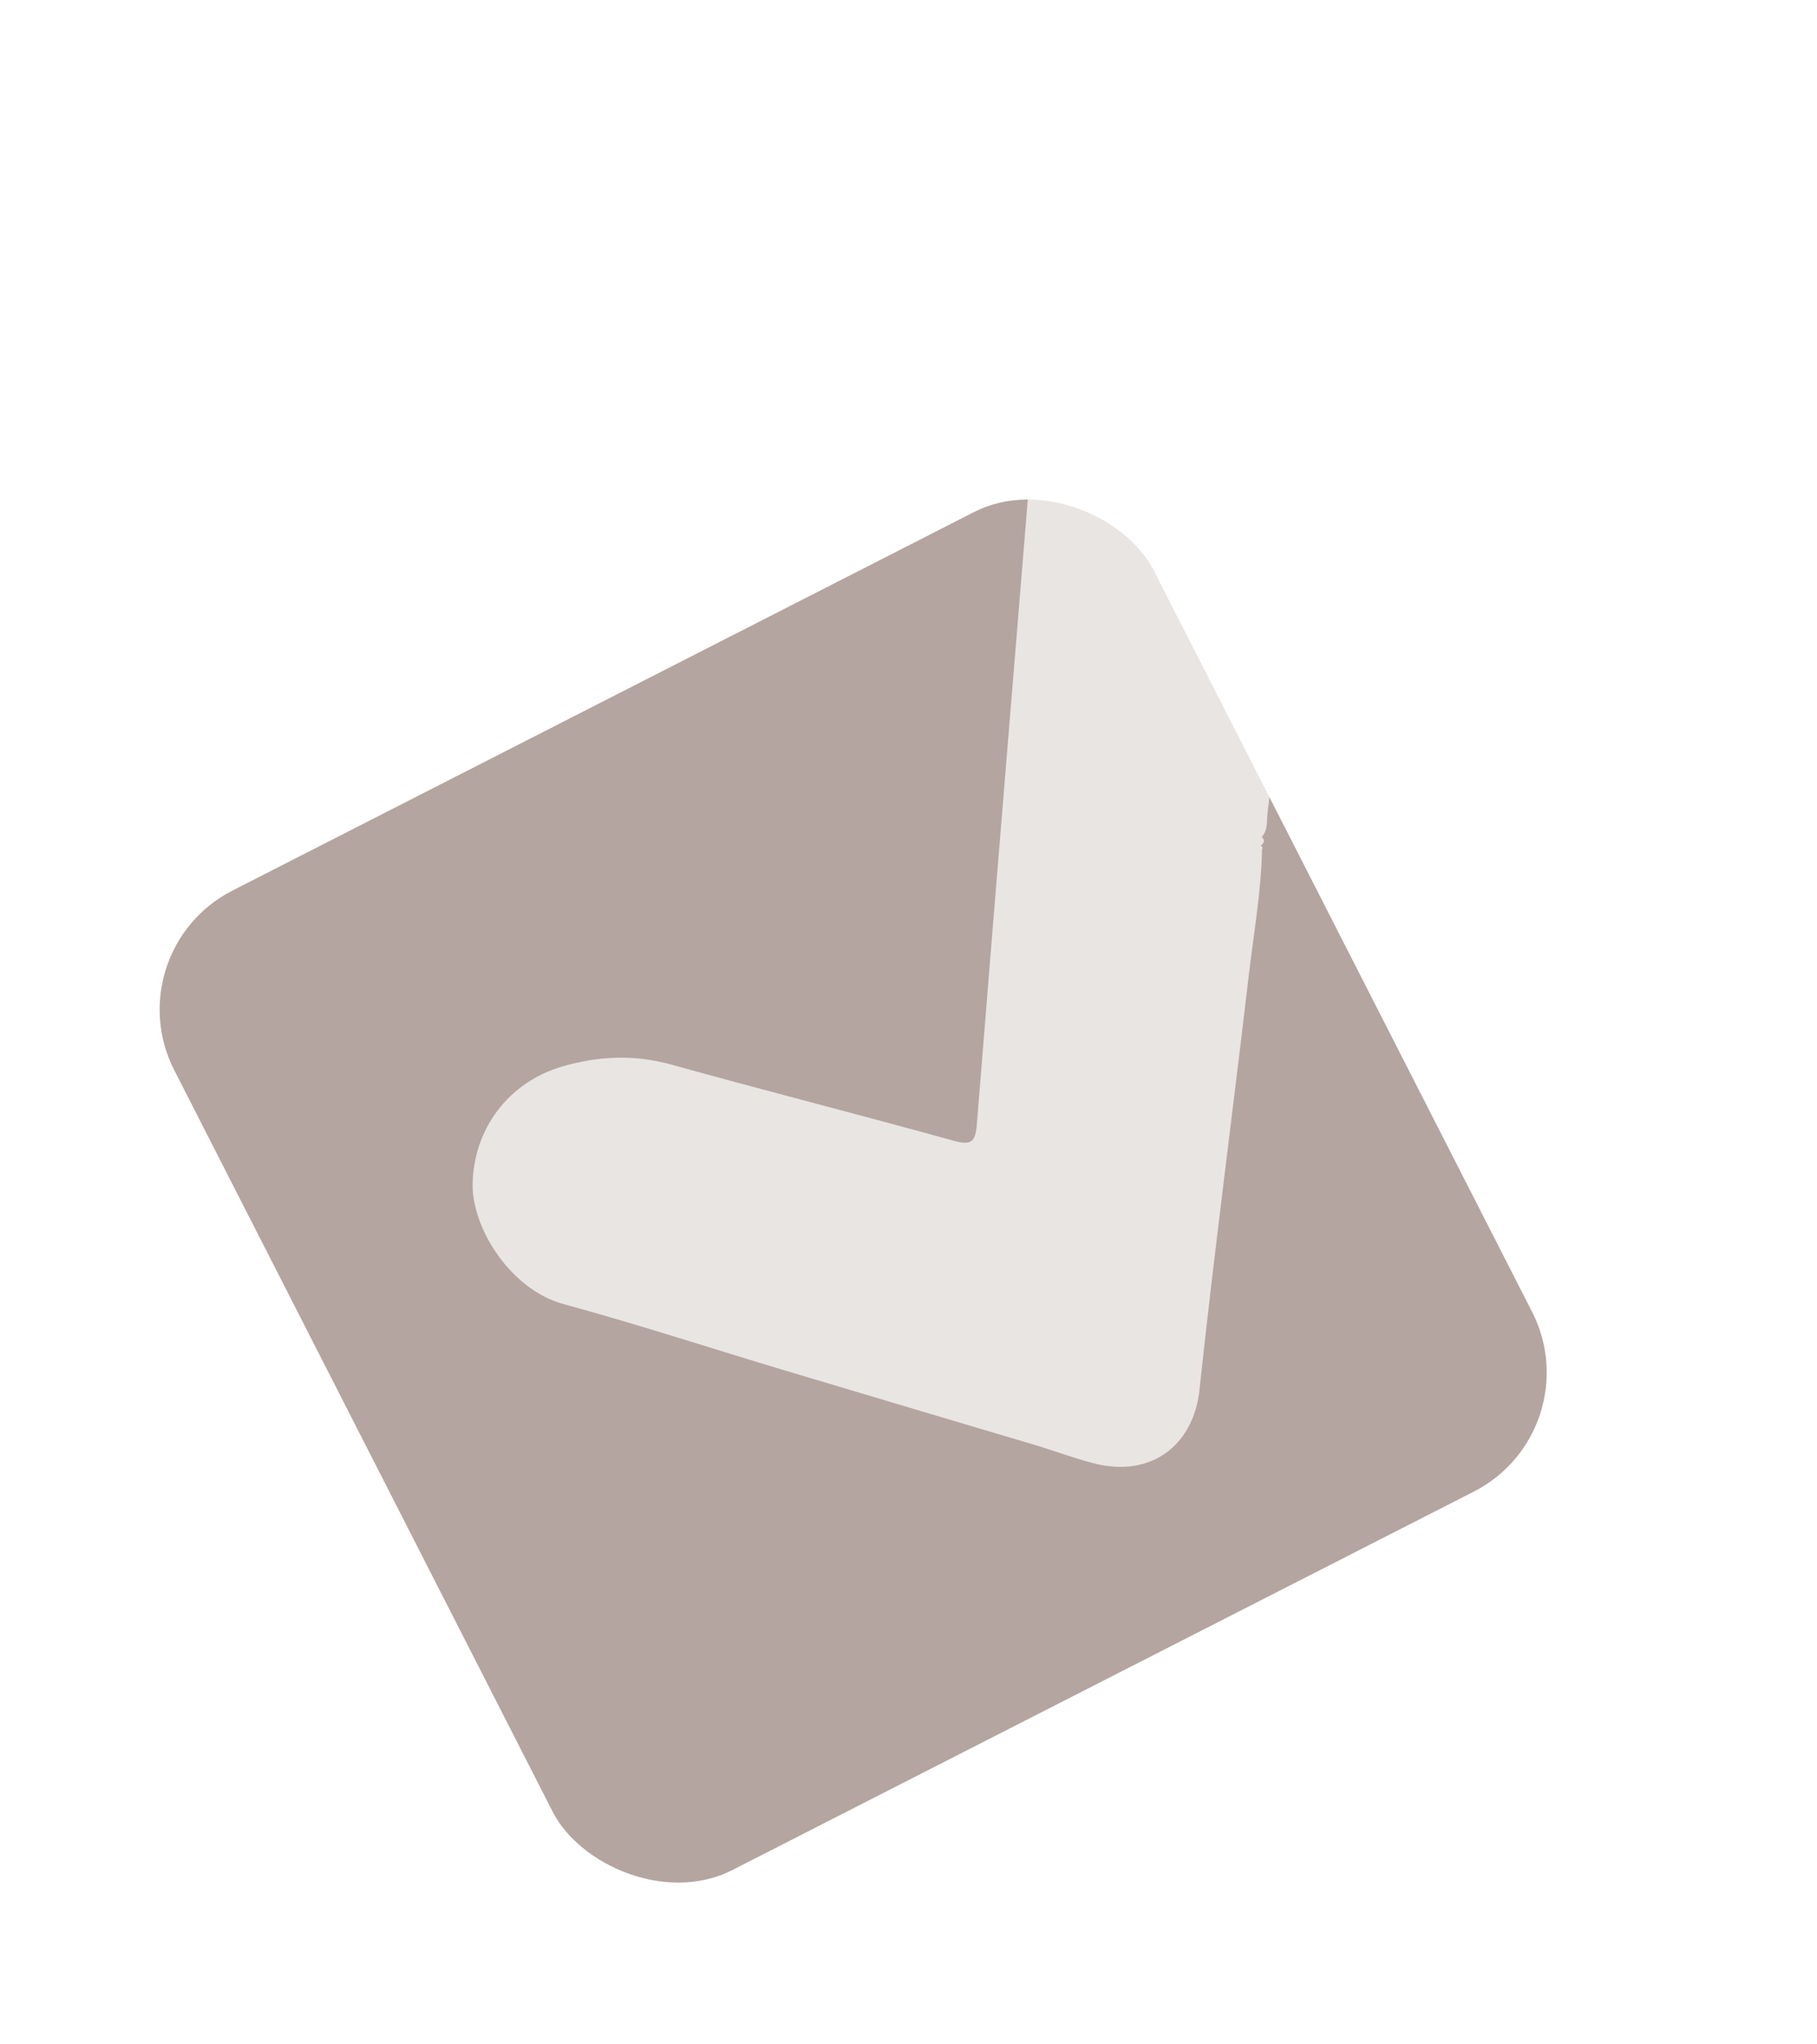 <svg width="32" height="36" viewBox="0 0 32 36" fill="none" xmlns="http://www.w3.org/2000/svg">
<g filter="url(#filter0_f_2005_3)">
<rect x="2" y="16.751" width="19.365" height="19.365" rx="2.352" transform="rotate(-27.038 2 16.751)" fill="#9C8983" fill-opacity="0.76"/>
</g>
<g filter="url(#filter1_f_2005_3)">
<path d="M22.774 3.675C22.605 3.396 22.374 3.171 22.053 3.048C21.301 2.761 20.55 2.754 19.818 3.084C18.828 3.531 18.462 4.38 18.379 5.404C17.988 10.204 17.588 15.005 17.203 19.806C17.177 20.131 17.087 20.168 16.787 20.085C15.134 19.628 13.471 19.205 11.819 18.746C11.172 18.566 10.547 18.595 9.916 18.776C8.962 19.049 8.34 19.873 8.324 20.852C8.311 21.627 8.992 22.71 9.921 22.963C11.235 23.321 12.531 23.746 13.836 24.137C15.326 24.584 16.818 25.026 18.309 25.47C18.621 25.569 18.93 25.68 19.246 25.764C20.288 26.04 21.023 25.431 21.124 24.479C21.385 22.037 21.709 19.603 21.994 17.164C22.08 16.43 22.212 15.7 22.226 14.958C22.242 14.932 22.237 14.911 22.21 14.895L22.198 14.898C22.265 14.847 22.282 14.794 22.221 14.738C22.336 14.613 22.306 14.448 22.325 14.3C22.657 11.571 22.968 8.839 23.323 6.112C23.44 5.213 23.229 4.422 22.775 3.674L22.774 3.675ZM16.627 20.254C16.659 20.264 16.692 20.275 16.724 20.285C16.691 20.275 16.659 20.265 16.626 20.254L16.627 20.254ZM13.387 19.329C13.42 19.341 13.453 19.353 13.485 19.365C13.453 19.353 13.42 19.34 13.387 19.329C13.24 19.277 13.09 19.239 12.924 19.28C13.089 19.239 13.239 19.277 13.387 19.329Z" fill="white" fill-opacity="0.71"/>
</g>
<defs>
<filter id="filter0_f_2005_3" x="0.909" y="6.857" width="28.234" height="28.234" filterUnits="userSpaceOnUse" color-interpolation-filters="sRGB">
<feFlood flood-opacity="0" result="BackgroundImageFix"/>
<feBlend mode="normal" in="SourceGraphic" in2="BackgroundImageFix" result="shape"/>
<feGaussianBlur stdDeviation="0.951" result="effect1_foregroundBlur_2005_3"/>
</filter>
<filter id="filter1_f_2005_3" x="6.421" y="0.932" width="18.837" height="26.801" filterUnits="userSpaceOnUse" color-interpolation-filters="sRGB">
<feFlood flood-opacity="0" result="BackgroundImageFix"/>
<feBlend mode="normal" in="SourceGraphic" in2="BackgroundImageFix" result="shape"/>
<feGaussianBlur stdDeviation="0.951" result="effect1_foregroundBlur_2005_3"/>
</filter>
</defs>
</svg>

